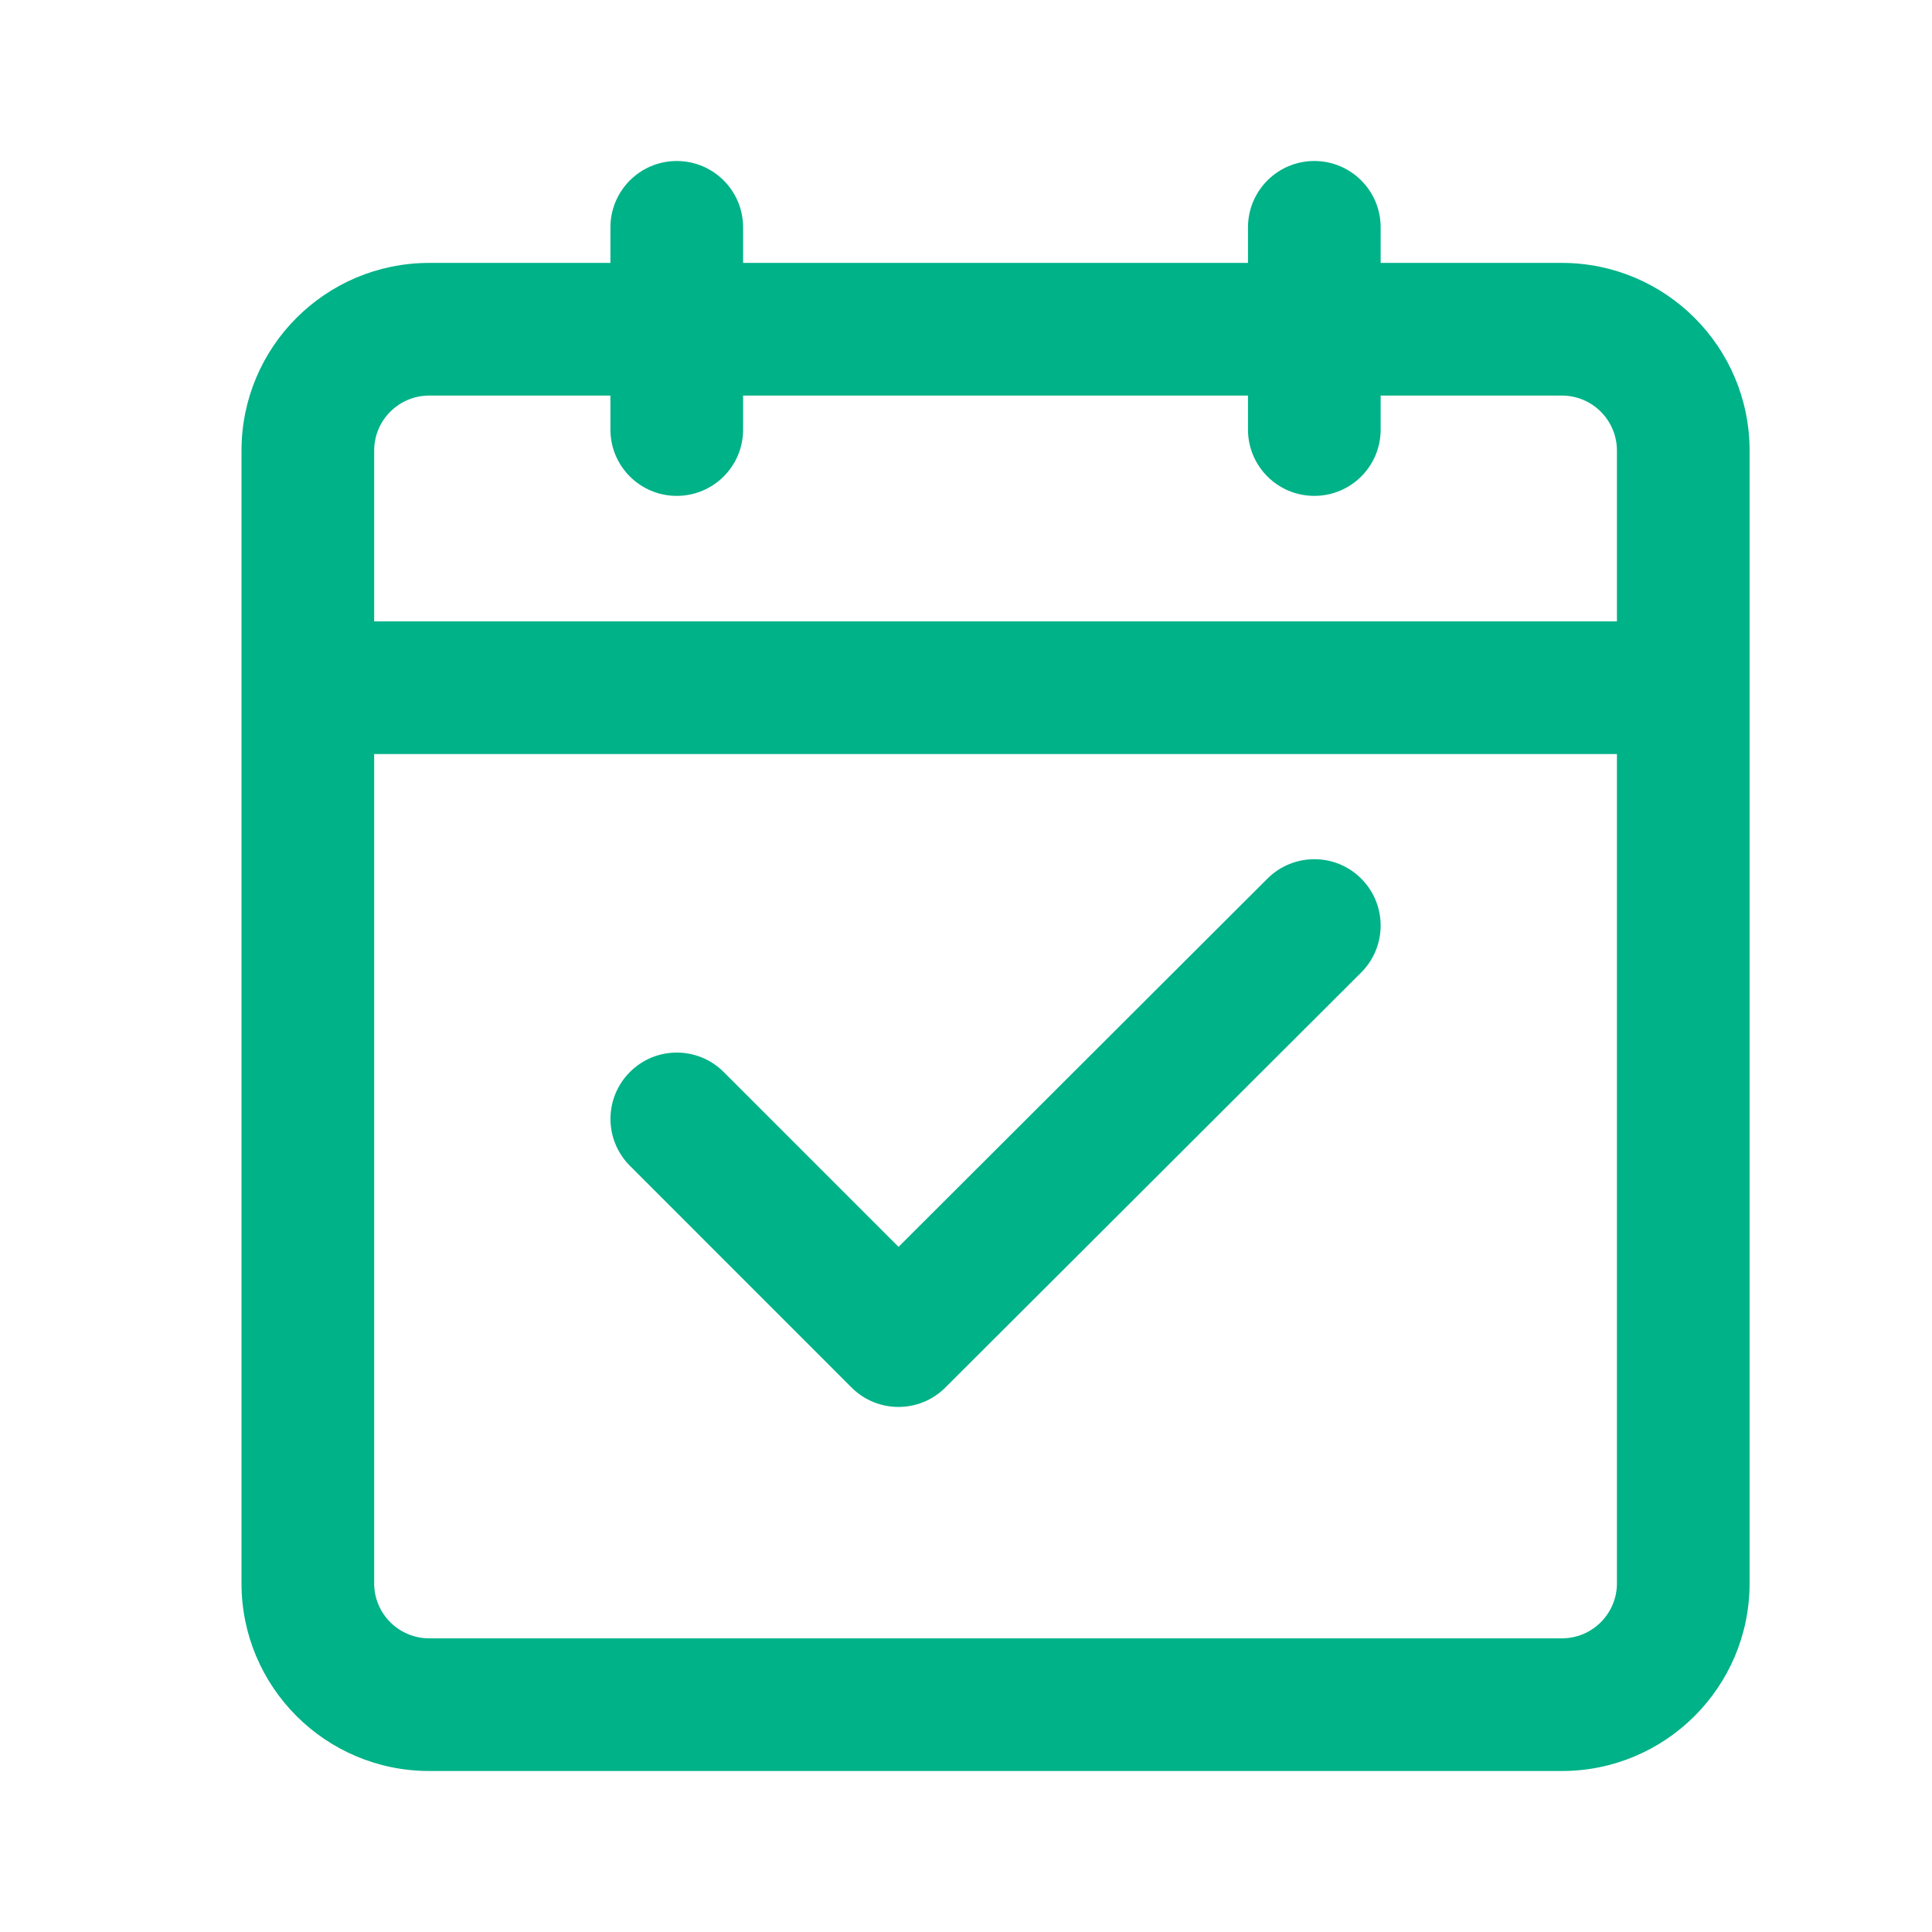 <svg width="24" height="24" viewBox="0 0 24 24" fill="none" xmlns="http://www.w3.org/2000/svg">
<path d="M16.909 12.081C17.231 11.759 17.232 11.238 16.91 10.915C16.589 10.593 16.067 10.593 15.745 10.914L11.162 15.489L8.99 13.317C8.668 12.995 8.146 12.995 7.825 13.317C7.503 13.639 7.503 14.16 7.825 14.482L10.578 17.236C10.9 17.558 11.421 17.558 11.743 17.237L16.909 12.081Z" fill="#00B288"/>
<path fill-rule="evenodd" clip-rule="evenodd" d="M16.327 2C16.782 2 17.151 2.369 17.151 2.824V3.266H19.402C20.69 3.266 21.734 4.31 21.734 5.598V19.669C21.734 20.956 20.69 22 19.402 22H5.332C4.044 22 3 20.956 3 19.669V5.598C3 4.31 4.044 3.266 5.332 3.266H7.583V2.824C7.583 2.369 7.952 2 8.407 2C8.862 2 9.231 2.369 9.231 2.824V3.266H15.503V2.824C15.503 2.369 15.872 2 16.327 2ZM7.583 4.914V5.337C7.583 5.792 7.952 6.16 8.407 6.16C8.862 6.16 9.231 5.792 9.231 5.337V4.914H15.503V5.337C15.503 5.792 15.872 6.16 16.327 6.16C16.782 6.16 17.151 5.792 17.151 5.337V4.914H19.402C19.78 4.914 20.086 5.22 20.086 5.598V7.719H4.648V5.598C4.648 5.22 4.954 4.914 5.332 4.914H7.583ZM4.648 19.669V9.367H20.086V19.669C20.086 20.046 19.78 20.352 19.402 20.352H5.332C4.954 20.352 4.648 20.046 4.648 19.669Z" fill="#00B288"/>
</svg>
